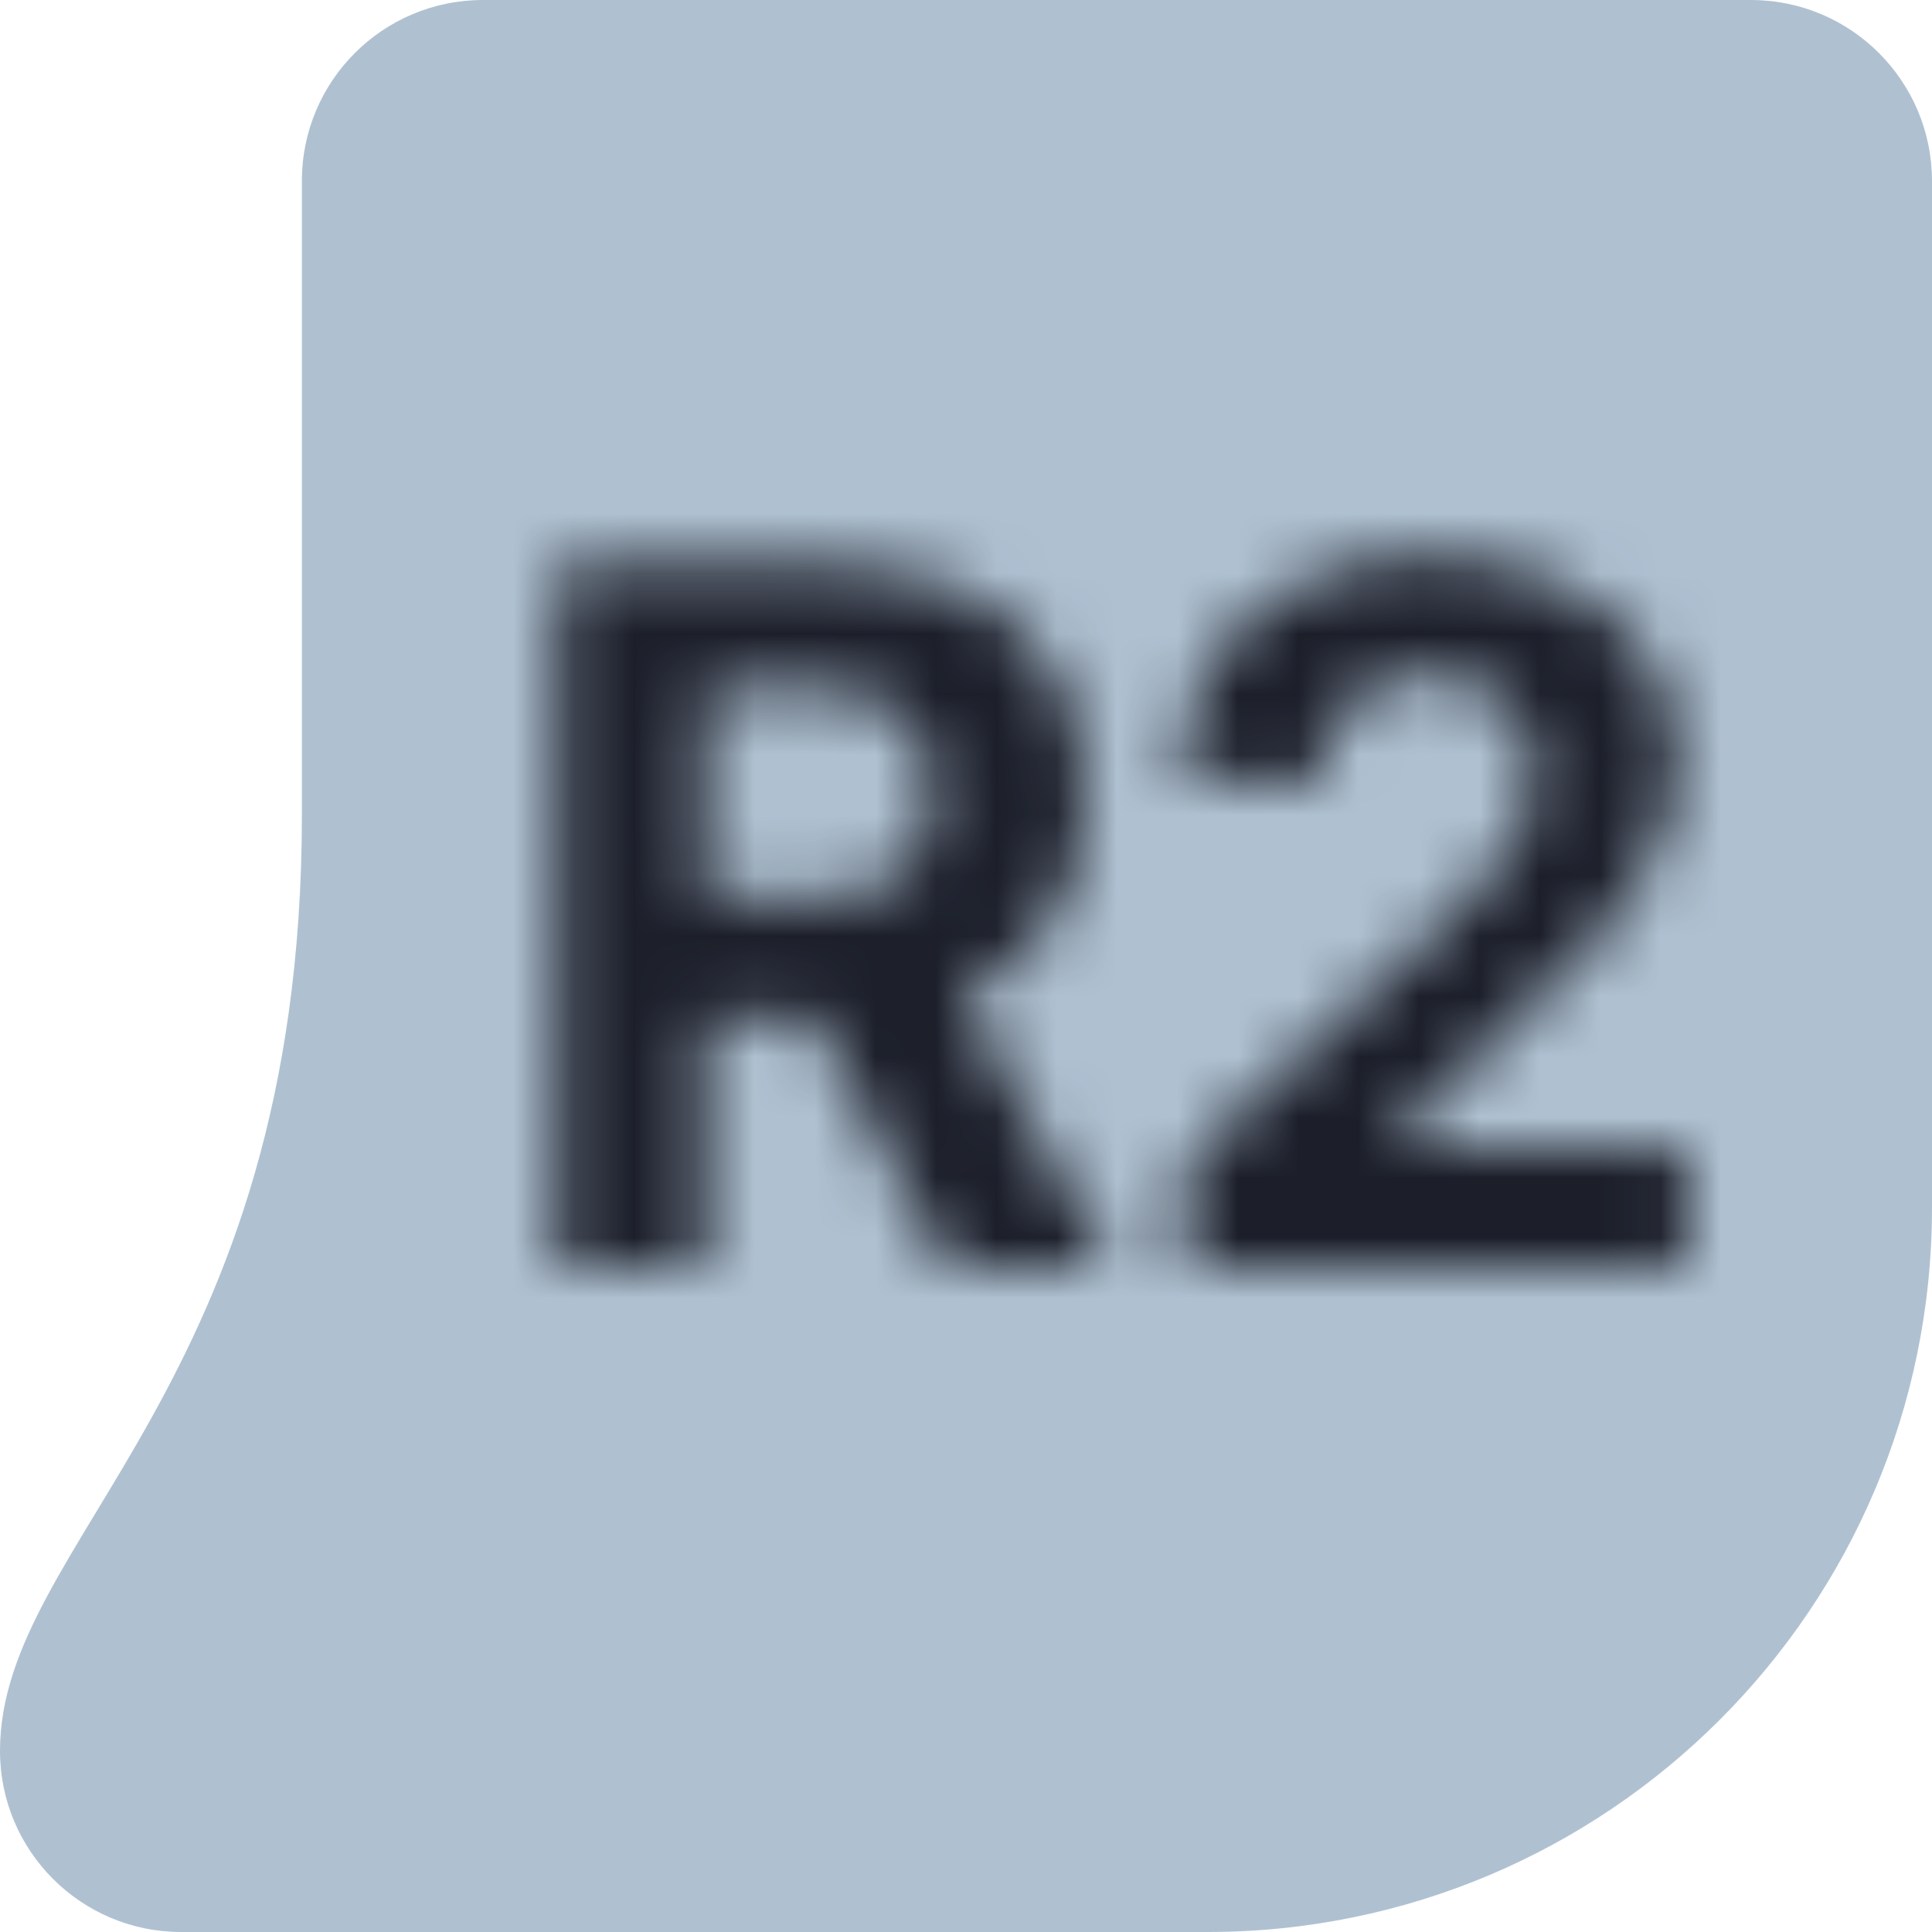<svg width="32" height="32" viewBox="0 0 32 32" fill="none" xmlns="http://www.w3.org/2000/svg">
<path d="M32 3C32 1.343 30.657 0 29 0H8C6.343 0 5 1.34 5 2.997C5 5.177 5 8.61 5 13.5C5 23 0 25.5 0 29C0 30.657 1.343 32 3 32H20C26.627 32 32 26.627 32 20V3Z" fill="#AFC1D1"/>
<mask id="path-2-inside-1_1_1769" fill="white">
<path d="M9.222 21V9.364H13.813C14.692 9.364 15.442 9.521 16.063 9.836C16.688 10.146 17.164 10.588 17.489 11.16C17.819 11.728 17.984 12.396 17.984 13.165C17.984 13.938 17.817 14.603 17.484 15.16C17.15 15.713 16.667 16.137 16.035 16.432C15.406 16.728 14.645 16.875 13.751 16.875H10.677V14.898H13.353C13.823 14.898 14.213 14.834 14.523 14.705C14.834 14.576 15.065 14.383 15.217 14.126C15.372 13.868 15.45 13.548 15.45 13.165C15.45 12.779 15.372 12.453 15.217 12.188C15.065 11.923 14.832 11.722 14.518 11.586C14.207 11.446 13.815 11.376 13.342 11.376H11.682V21H9.222ZM15.506 15.705L18.398 21H15.682L12.853 15.705H15.506ZM19.654 21V19.228L23.796 15.393C24.148 15.052 24.444 14.745 24.683 14.472C24.925 14.199 25.109 13.932 25.234 13.671C25.359 13.406 25.421 13.12 25.421 12.813C25.421 12.472 25.343 12.178 25.188 11.932C25.033 11.682 24.821 11.491 24.552 11.358C24.283 11.222 23.978 11.154 23.637 11.154C23.281 11.154 22.97 11.226 22.705 11.37C22.44 11.514 22.236 11.72 22.092 11.989C21.948 12.258 21.876 12.578 21.876 12.949H19.541C19.541 12.188 19.713 11.527 20.058 10.966C20.402 10.406 20.885 9.972 21.506 9.665C22.128 9.358 22.843 9.205 23.654 9.205C24.488 9.205 25.213 9.353 25.83 9.648C26.451 9.94 26.934 10.345 27.279 10.864C27.624 11.383 27.796 11.978 27.796 12.648C27.796 13.088 27.709 13.521 27.535 13.949C27.364 14.377 27.059 14.853 26.62 15.376C26.181 15.894 25.561 16.517 24.762 17.245L23.063 18.91V18.989H27.95V21H19.654Z"/>
</mask>
<path d="M9.222 21H6.722V23.5H9.222V21ZM9.222 9.364V6.864H6.722V9.364H9.222ZM16.063 9.836L14.934 12.066L14.942 12.07L14.951 12.075L16.063 9.836ZM17.489 11.16L15.317 12.397L15.322 12.405L15.327 12.414L17.489 11.16ZM17.484 15.16L19.625 16.45L19.629 16.444L17.484 15.16ZM16.035 16.432L14.977 14.167L14.972 14.17L16.035 16.432ZM10.677 16.875H8.177V19.375H10.677V16.875ZM10.677 14.898V12.398H8.177V14.898H10.677ZM14.523 14.705L15.481 17.014L15.481 17.014L14.523 14.705ZM15.217 14.126L13.076 12.835L13.069 12.846L13.062 12.858L15.217 14.126ZM15.217 12.188L13.046 13.428L13.053 13.44L13.059 13.451L15.217 12.188ZM14.518 11.586L13.489 13.864L13.506 13.872L13.523 13.879L14.518 11.586ZM11.682 11.376V8.875H9.183V11.376H11.682ZM11.682 21V23.5H14.182V21H11.682ZM15.506 15.705L17.701 14.507L16.99 13.205H15.506V15.705ZM18.398 21V23.5H22.612L20.593 19.802L18.398 21ZM15.682 21L13.478 22.179L14.184 23.5H15.682V21ZM12.853 15.705V13.205H8.683L10.648 16.883L12.853 15.705ZM11.722 21V9.364H6.722V21H11.722ZM9.222 11.864H13.813V6.864H9.222V11.864ZM13.813 11.864C14.4 11.864 14.743 11.969 14.934 12.066L17.192 7.605C16.141 7.073 14.984 6.864 13.813 6.864V11.864ZM14.951 12.075C15.159 12.178 15.252 12.283 15.317 12.397L19.662 9.922C19.075 8.892 18.218 8.115 17.176 7.597L14.951 12.075ZM15.327 12.414C15.4 12.54 15.484 12.761 15.484 13.165H20.484C20.484 12.032 20.238 10.915 19.652 9.905L15.327 12.414ZM15.484 13.165C15.484 13.572 15.399 13.775 15.339 13.876L19.629 16.444C20.235 15.431 20.484 14.303 20.484 13.165H15.484ZM15.342 13.869C15.286 13.962 15.198 14.064 14.977 14.167L17.093 18.697C18.137 18.21 19.014 17.463 19.625 16.45L15.342 13.869ZM14.972 14.17C14.757 14.271 14.379 14.376 13.751 14.376V19.375C14.911 19.375 16.055 19.185 17.098 18.695L14.972 14.17ZM13.751 14.376H10.677V19.375H13.751V14.376ZM13.177 16.875V14.898H8.177V16.875H13.177ZM10.677 17.398H13.353V12.398H10.677V17.398ZM13.353 17.398C14.03 17.398 14.772 17.308 15.481 17.014L13.566 12.396C13.615 12.375 13.629 12.377 13.591 12.383C13.553 12.39 13.476 12.398 13.353 12.398V17.398ZM15.481 17.014C16.227 16.705 16.91 16.177 17.372 15.393L13.062 12.858C13.132 12.738 13.224 12.631 13.326 12.546C13.426 12.462 13.514 12.417 13.566 12.396L15.481 17.014ZM17.358 15.416C17.804 14.677 17.95 13.881 17.95 13.165H12.95C12.95 13.215 12.94 13.059 13.076 12.835L17.358 15.416ZM17.95 13.165C17.95 12.448 17.805 11.66 17.374 10.925L13.059 13.451C12.939 13.246 12.95 13.11 12.95 13.165H17.95ZM17.387 10.948C16.935 10.157 16.259 9.616 15.512 9.292L13.523 13.879C13.475 13.858 13.391 13.814 13.296 13.732C13.199 13.648 13.112 13.544 13.046 13.428L17.387 10.948ZM15.546 9.307C14.812 8.976 14.04 8.875 13.342 8.875V13.876C13.458 13.876 13.524 13.884 13.551 13.889C13.577 13.894 13.55 13.892 13.489 13.864L15.546 9.307ZM13.342 8.875H11.682V13.876H13.342V8.875ZM9.183 11.376V21H14.182V11.376H9.183ZM11.682 18.5H9.222V23.5H11.682V18.5ZM13.312 16.903L16.204 22.199L20.593 19.802L17.701 14.507L13.312 16.903ZM18.398 18.5H15.682V23.5H18.398V18.5ZM17.887 19.822L15.058 14.527L10.648 16.883L13.478 22.179L17.887 19.822ZM12.853 18.205H15.506V13.205H12.853V18.205ZM19.654 21H17.154V23.5H19.654V21ZM19.654 19.228L17.956 17.393L17.154 18.136V19.228H19.654ZM23.796 15.393L25.495 17.227L25.515 17.208L25.535 17.189L23.796 15.393ZM24.683 14.472L22.814 12.811L22.808 12.819L22.801 12.826L24.683 14.472ZM25.234 13.671L27.489 14.75L27.495 14.737L25.234 13.671ZM25.188 11.932L23.065 13.252L23.069 13.259L23.074 13.266L25.188 11.932ZM24.552 11.358L23.421 13.588L23.434 13.595L23.447 13.601L24.552 11.358ZM22.092 11.989L24.296 13.169V13.169L22.092 11.989ZM21.876 12.949V15.449H24.376V12.949H21.876ZM19.541 12.949H17.041V15.449H19.541V12.949ZM20.058 10.966L22.187 12.276L20.058 10.966ZM21.506 9.665L20.399 7.424L20.399 7.424L21.506 9.665ZM25.83 9.648L24.751 11.903L24.759 11.907L24.768 11.911L25.83 9.648ZM27.279 10.864L25.197 12.247L25.197 12.247L27.279 10.864ZM27.535 13.949L25.219 13.007L25.216 13.016L25.212 13.024L27.535 13.949ZM26.62 15.376L28.528 16.991L28.534 16.984L26.62 15.376ZM24.762 17.245L23.079 15.396L23.045 15.427L23.012 15.459L24.762 17.245ZM23.063 18.91L21.313 17.124L20.563 17.859V18.91H23.063ZM23.063 18.989H20.563V21.489H23.063V18.989ZM27.95 18.989H30.45V16.489H27.95V18.989ZM27.95 21V23.5H30.45V21H27.95ZM22.154 21V19.228H17.154V21H22.154ZM21.353 21.062L25.495 17.227L22.098 13.558L17.956 17.393L21.353 21.062ZM25.535 17.189C25.921 16.816 26.267 16.458 26.564 16.118L22.801 12.826C22.621 13.032 22.376 13.288 22.058 13.596L25.535 17.189ZM26.551 16.133C26.911 15.728 27.241 15.269 27.489 14.75L22.978 12.592C22.978 12.592 22.976 12.597 22.97 12.607C22.965 12.617 22.956 12.631 22.942 12.65C22.916 12.689 22.875 12.743 22.814 12.811L26.551 16.133ZM27.495 14.737C27.785 14.123 27.921 13.471 27.921 12.813H22.921C22.921 12.796 22.923 12.764 22.932 12.724C22.941 12.683 22.955 12.642 22.972 12.605L27.495 14.737ZM27.921 12.813C27.921 12.082 27.75 11.308 27.303 10.598L23.074 13.266C23.01 13.165 22.969 13.065 22.946 12.976C22.923 12.891 22.921 12.832 22.921 12.813H27.921ZM27.312 10.613C26.905 9.959 26.337 9.451 25.657 9.116L23.447 13.601C23.385 13.57 23.312 13.524 23.238 13.458C23.165 13.392 23.107 13.32 23.065 13.252L27.312 10.613ZM25.682 9.129C25.02 8.793 24.319 8.654 23.637 8.654V13.654C23.64 13.654 23.618 13.654 23.576 13.645C23.533 13.635 23.479 13.617 23.421 13.588L25.682 9.129ZM23.637 8.654C22.939 8.654 22.205 8.797 21.512 9.173L23.898 13.567C23.822 13.608 23.753 13.631 23.701 13.643C23.652 13.655 23.627 13.654 23.637 13.654V8.654ZM21.512 9.173C20.813 9.552 20.259 10.115 19.887 10.809L24.296 13.169C24.259 13.237 24.205 13.316 24.129 13.392C24.053 13.469 23.972 13.527 23.898 13.567L21.512 9.173ZM19.887 10.809C19.512 11.512 19.376 12.255 19.376 12.949H24.376C24.376 12.901 24.384 13.004 24.296 13.169L19.887 10.809ZM21.876 10.449H19.541V15.449H21.876V10.449ZM22.041 12.949C22.041 12.576 22.121 12.384 22.187 12.276L17.928 9.657C17.305 10.67 17.041 11.8 17.041 12.949H22.041ZM22.187 12.276C22.272 12.137 22.391 12.017 22.613 11.907L20.399 7.424C19.38 7.927 18.532 8.674 17.928 9.657L22.187 12.276ZM22.613 11.907C22.837 11.797 23.163 11.705 23.654 11.705V6.705C22.525 6.705 21.419 6.92 20.399 7.424L22.613 11.907ZM23.654 11.705C24.194 11.705 24.536 11.8 24.751 11.903L26.909 7.393C25.89 6.905 24.781 6.705 23.654 6.705V11.705ZM24.768 11.911C25.018 12.029 25.13 12.148 25.197 12.247L29.362 9.481C28.738 8.543 27.885 7.851 26.893 7.385L24.768 11.911ZM25.197 12.247C25.248 12.325 25.296 12.431 25.296 12.648H30.296C30.296 11.525 30 10.441 29.362 9.481L25.197 12.247ZM25.296 12.648C25.296 12.748 25.278 12.862 25.219 13.007L29.85 14.892C30.14 14.18 30.296 13.427 30.296 12.648H25.296ZM25.212 13.024C25.176 13.115 25.048 13.36 24.706 13.767L28.534 16.984C29.07 16.346 29.553 15.639 29.857 14.874L25.212 13.024ZM24.712 13.76C24.371 14.163 23.839 14.704 23.079 15.396L26.445 19.094C27.283 18.331 27.99 17.626 28.528 16.991L24.712 13.76ZM23.012 15.459L21.313 17.124L24.813 20.695L26.512 19.03L23.012 15.459ZM20.563 18.91V18.989H25.563V18.91H20.563ZM23.063 21.489H27.95V16.489H23.063V21.489ZM25.45 18.989V21H30.45V18.989H25.45ZM27.95 18.5H19.654V23.5H27.95V18.5Z" fill="#1C1F2A" mask="url(#path-2-inside-1_1_1769)"/>
</svg>
